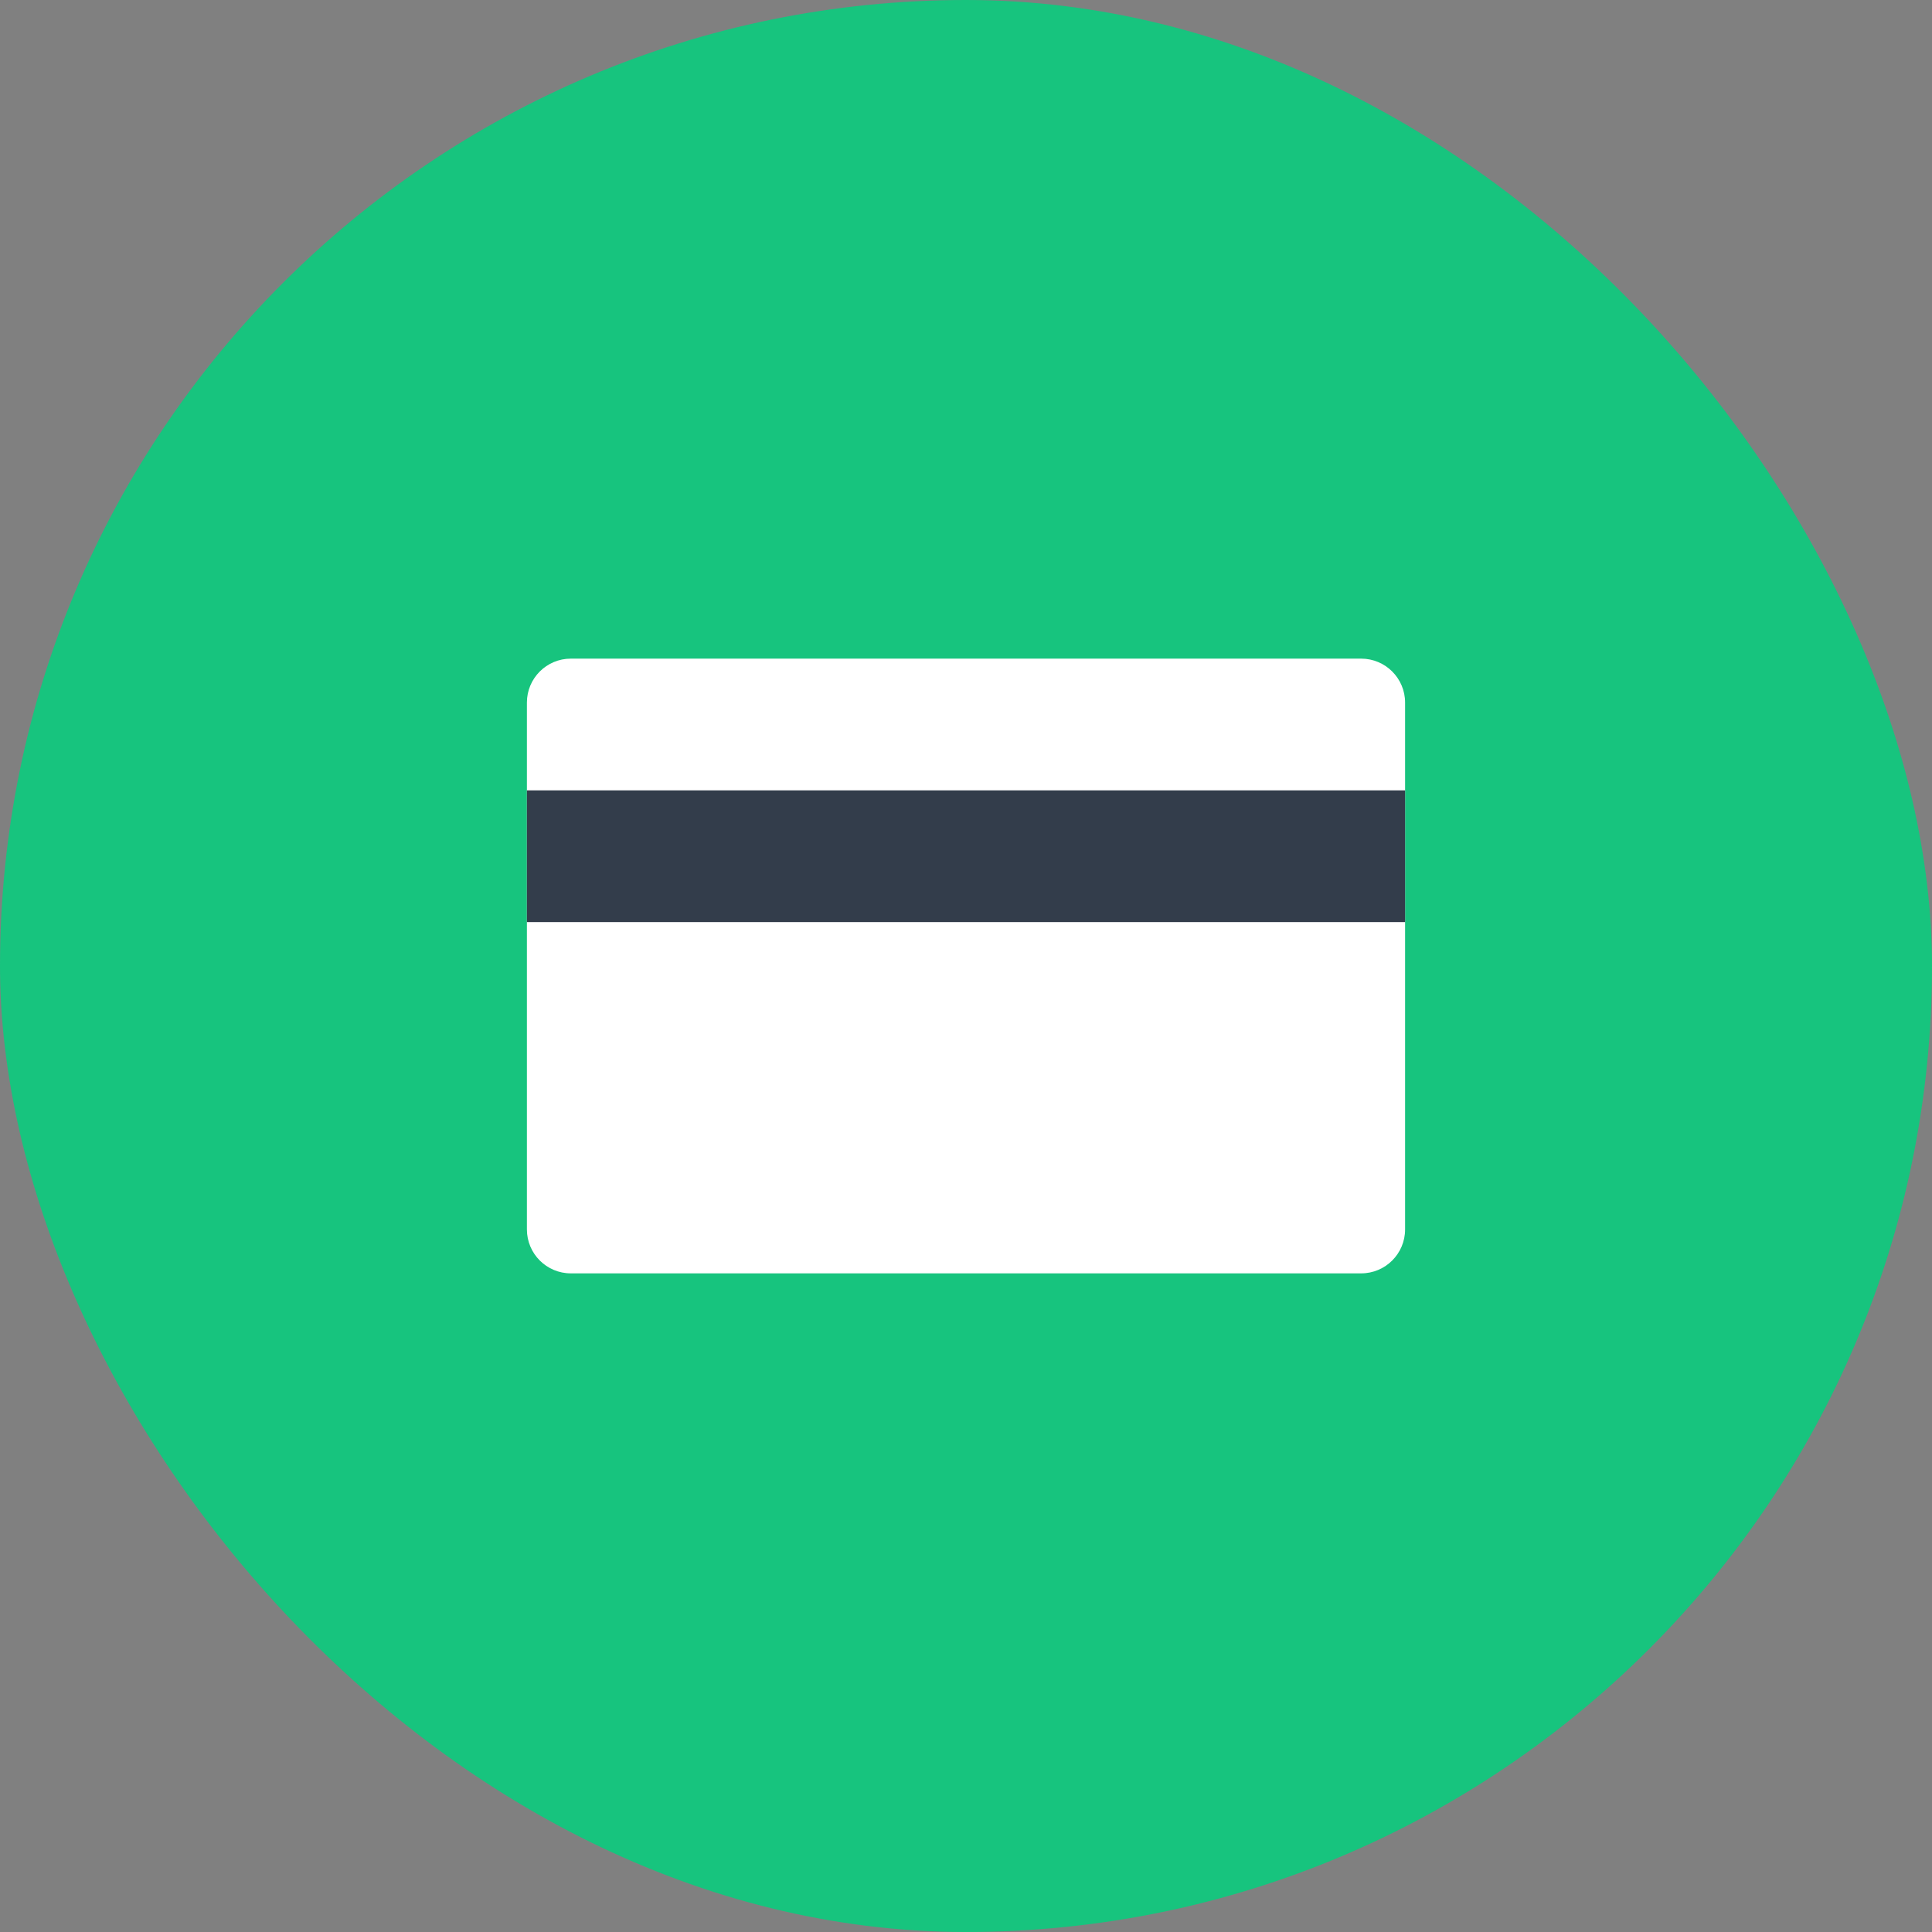 <svg xmlns="http://www.w3.org/2000/svg" xmlns:xlink="http://www.w3.org/1999/xlink" width="44" height="44" viewBox="0 0 44 44">
    <rect x="0" y="0" width="44" height="44" fill="#808080" stroke="none"/>
    <defs>
        <rect id="au5v5c4lma" width="44" height="44" x="0" y="0" rx="22"/>
    </defs>
    <g fill="none" fill-rule="evenodd">
        <g>
            <g transform="translate(-25, -931) translate(25, 931)">
                <mask id="gpuhzcmarb" fill="#fff">
                    <use xlink:href="#au5v5c4lma"/>
                </mask>
                <use fill="#17C47E" xlink:href="#au5v5c4lma"/>
                <path fill="#FFF" fill-opacity="0" d="M10 10H34V34H10z" mask="url(#gpuhzcmarb)"/>
                <path fill="#FFF" d="M12 28V16c0-.552.448-1 1-1h18c.552 0 1 .448 1 1v12c0 .552-.448 1-1 1H13c-.552 0-1-.448-1-1z" mask="url(#gpuhzcmarb)"/>
                <path fill="#333D4B" fill-rule="nonzero" d="M12 18L32 18 32 21 12 21z" mask="url(#gpuhzcmarb)"/>
                <rect width="4" height="2" x="14" y="25" fill="#17C47E" fill-rule="nonzero" mask="url(#gpuhzcmarb)" rx="1"/>
            </g>
        </g>
    </g>
</svg>
